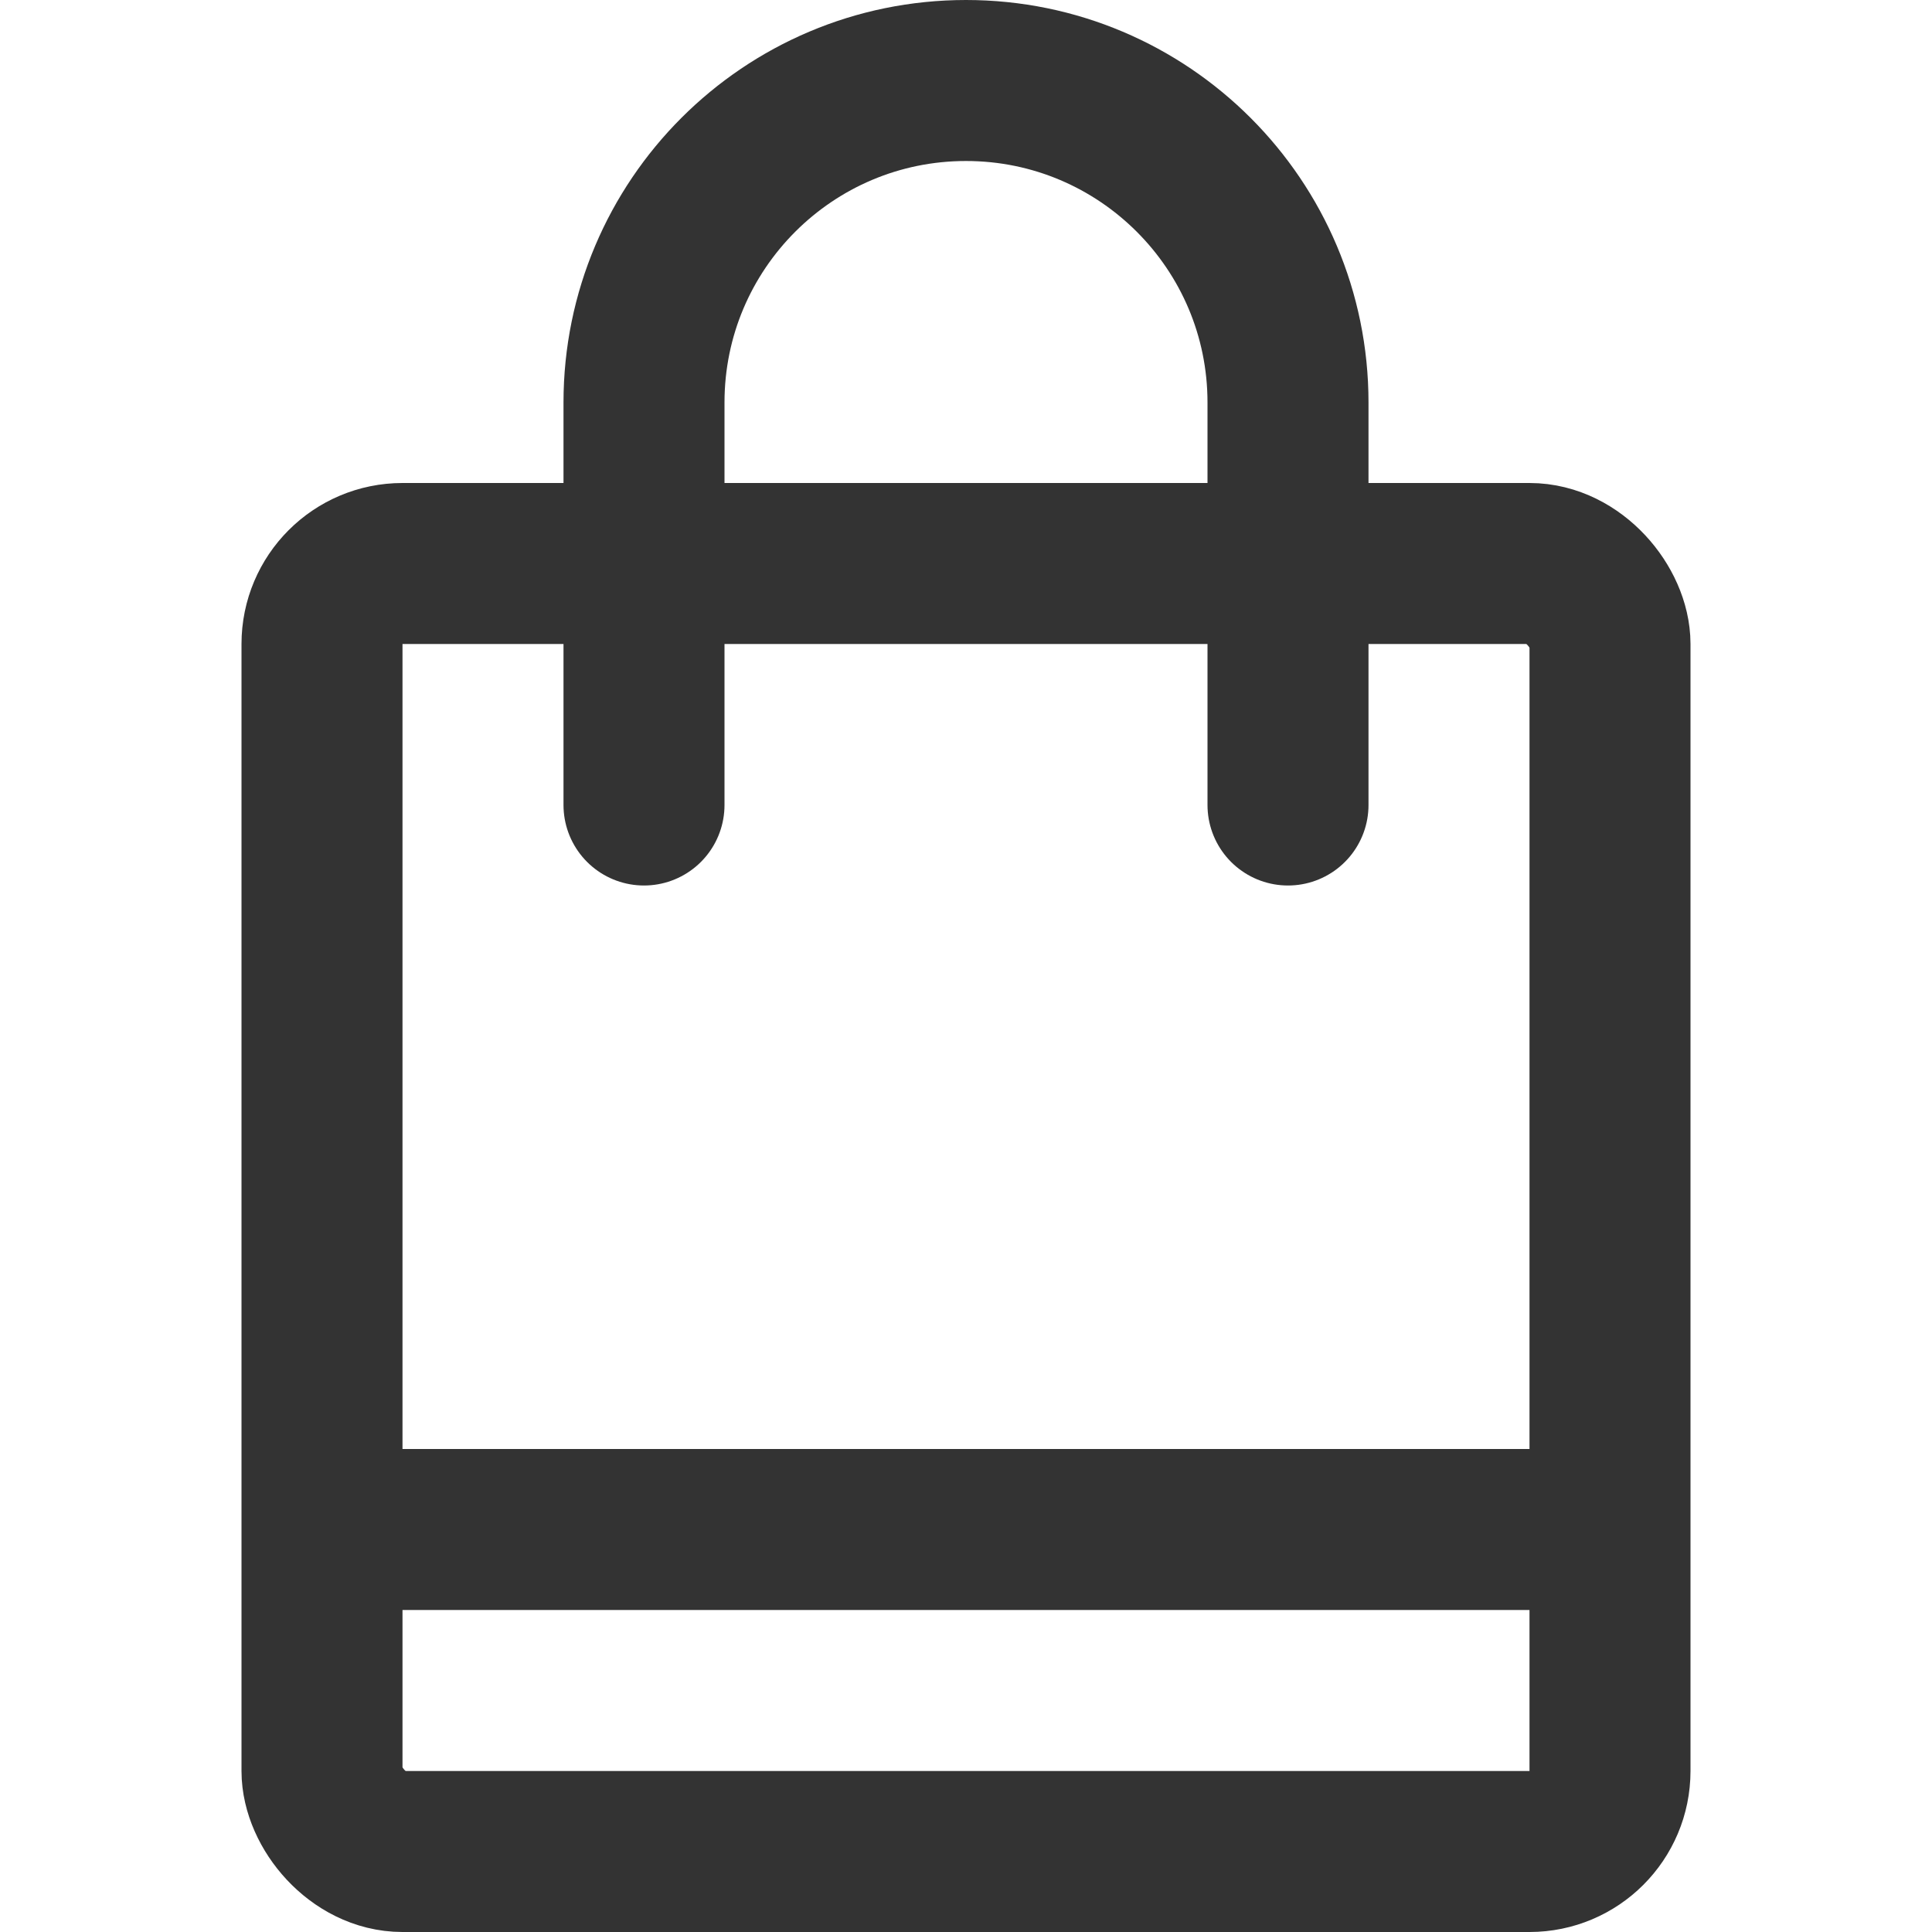 <?xml version="1.0" encoding="UTF-8"?>
<svg width="24px" height="24px" viewBox="0 0 24 24" version="1.1" xmlns="http://www.w3.org/2000/svg" xmlns:xlink="http://www.w3.org/1999/xlink">
    <!-- Generator: Sketch 44.1 (41455) - http://www.bohemiancoding.com/sketch -->
    <title>bag</title>
    <desc>Created with Sketch.</desc>
    <defs></defs>
    <g id="Page-1" stroke="none" stroke-width="1" fill="none" fill-rule="evenodd">
        <g id="Artboard-4" transform="translate(-620, -291)">
            <g id="94" transform="translate(620, 291)">
                <rect id="Bag" stroke="#333333" stroke-width="2" x="4" y="7" width="16" height="16" rx="1"></rect>
                <rect id="Fold" fill="#333333" x="4" y="18" width="16" height="2"></rect>
                <path d="M16,10 L16,5 C16,2.791 14.209,1 12,1 C9.791,1 8,2.791 8,5 L8,10" id="Handle" stroke="#333333" stroke-width="2" stroke-linecap="round"></path>
            </g>
        </g>
    </g>
</svg>